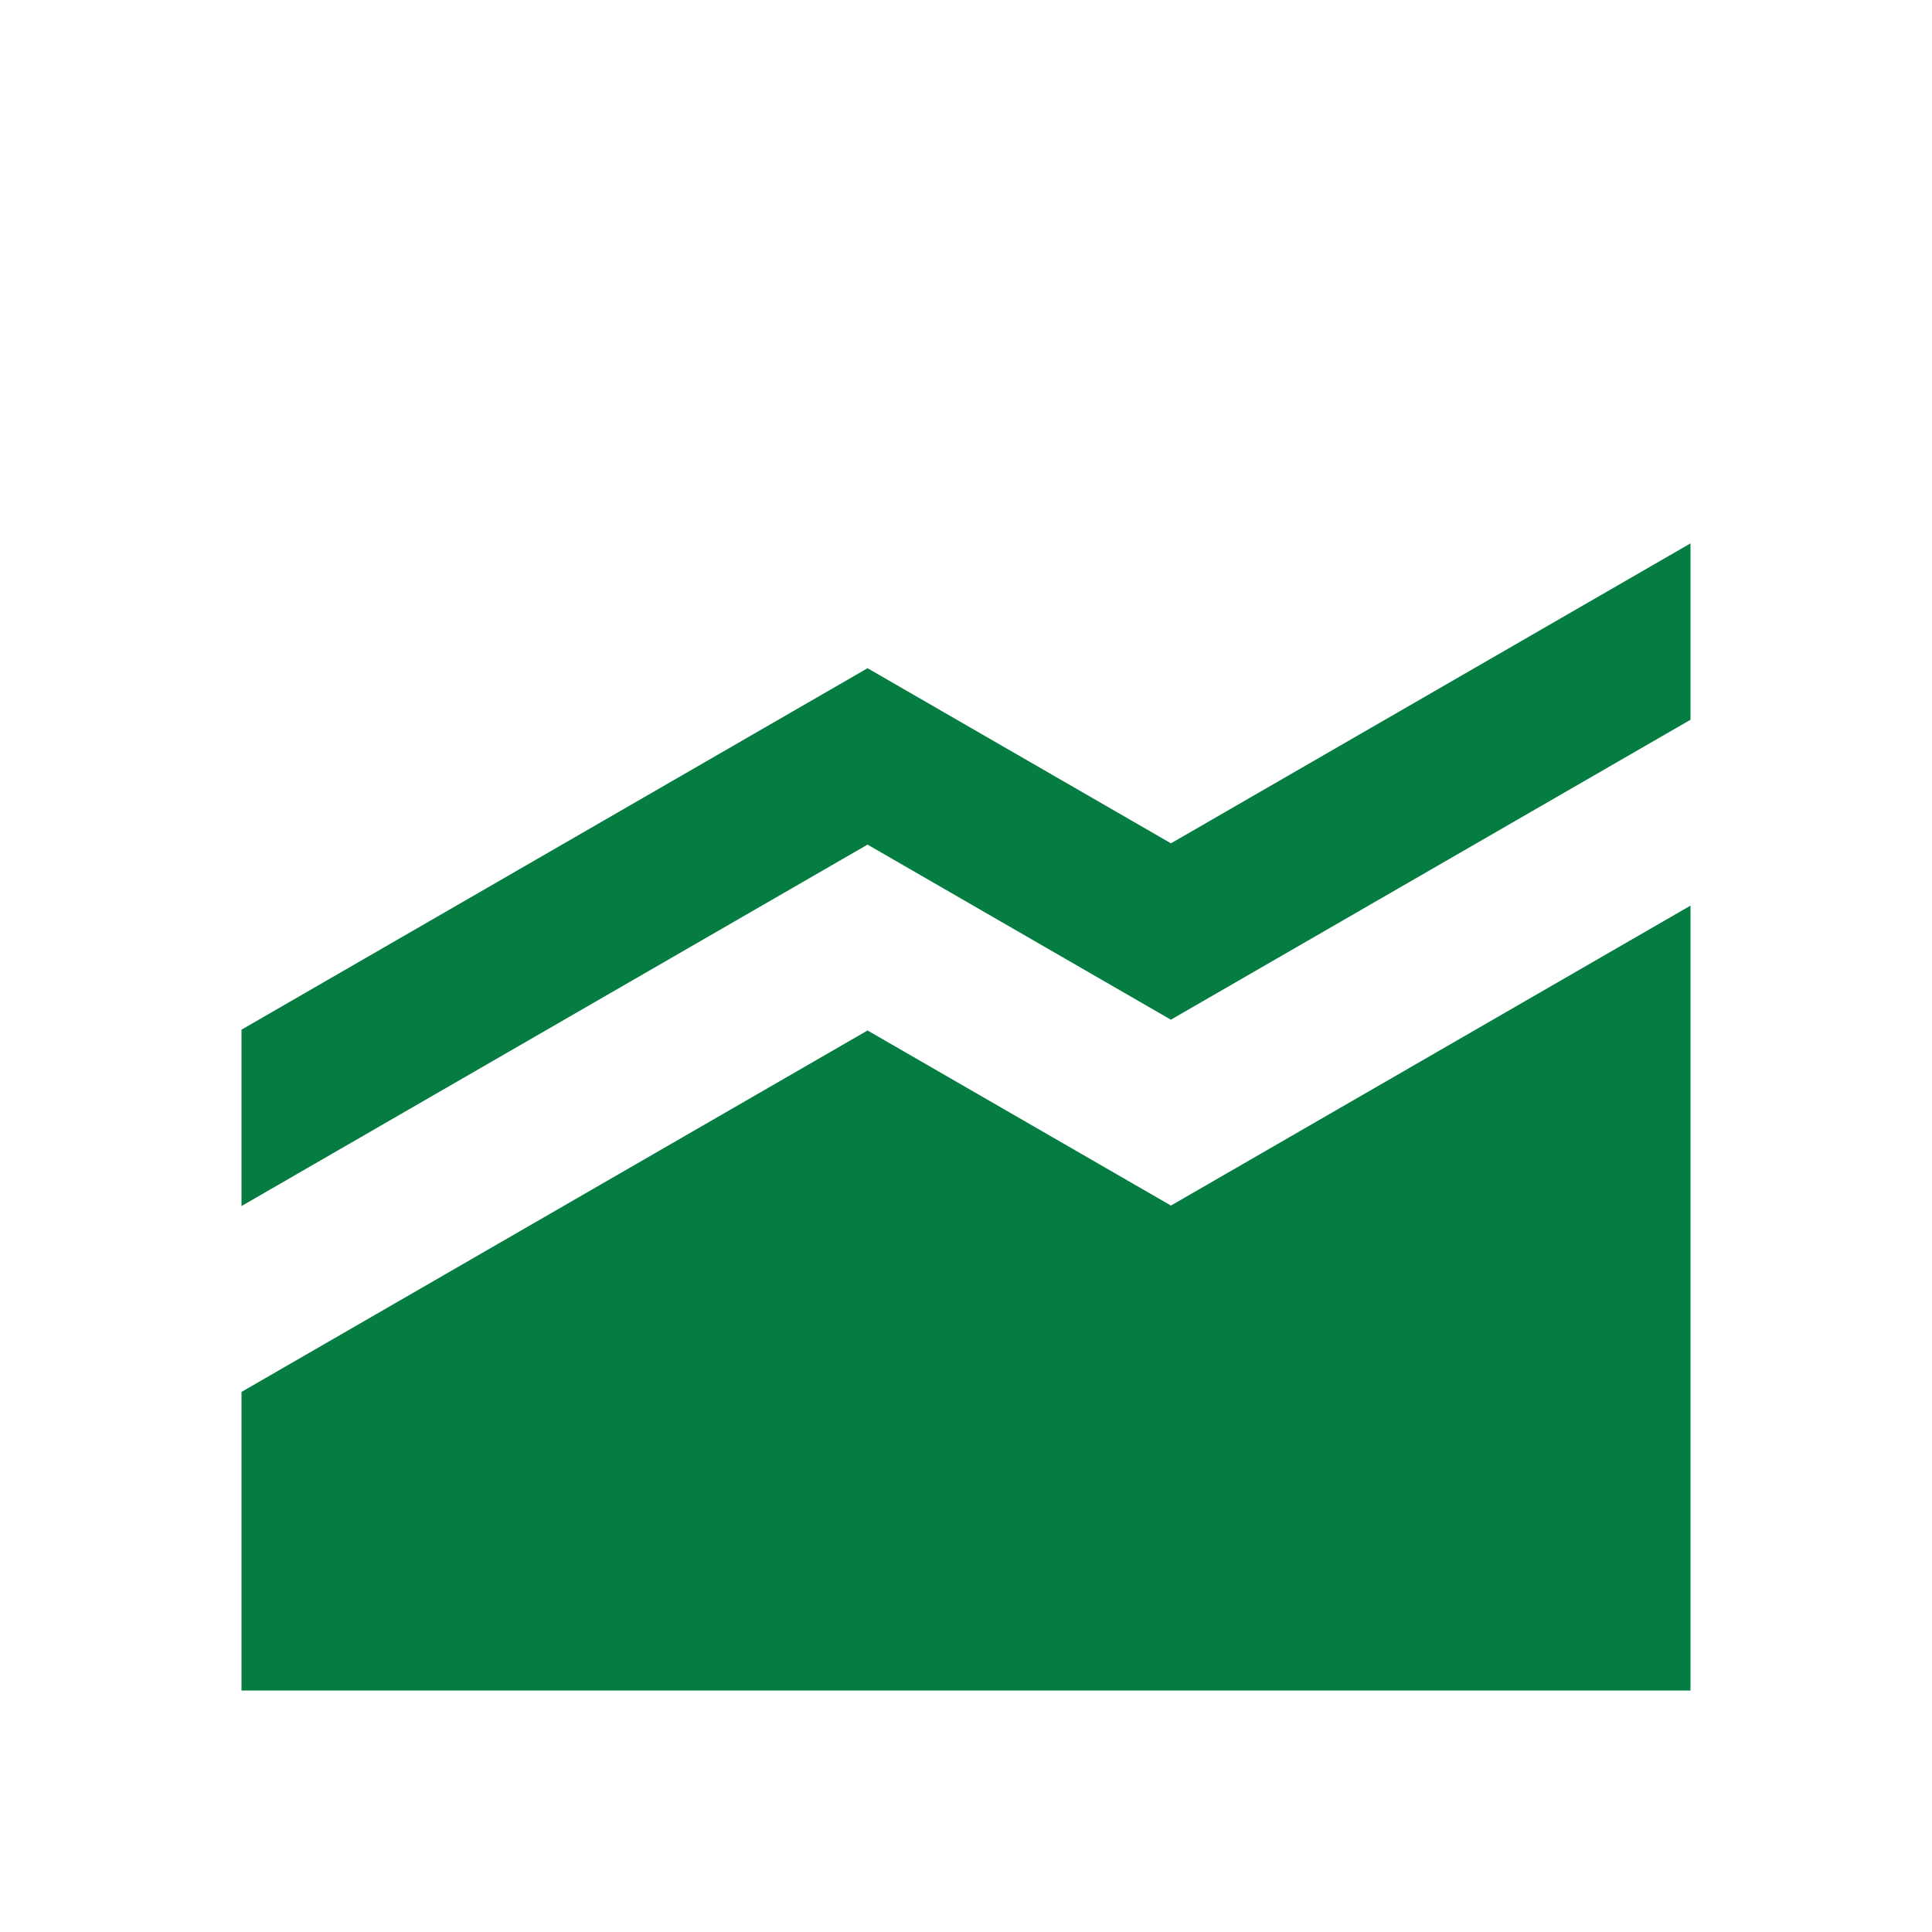 <?xml version="1.0" encoding="utf-8"?>
<!DOCTYPE svg PUBLIC "-//W3C//DTD SVG 1.1//EN" "http://www.w3.org/Graphics/SVG/1.1/DTD/svg11.dtd">
<svg xmlns="http://www.w3.org/2000/svg" xmlns:xlink="http://www.w3.org/1999/xlink" version="1.1" baseProfile="full" width="24" height="24" viewBox="0 0 24.00 24.00" enable-background="new 0 0 24.00 24.00" xml:space="preserve">
	<path fill="#057C42" fill-opacity="1" stroke-width="0.2" stroke-linejoin="round" d="M 3,21L 3,17.291L 10.777,12.801L 14.546,14.976L 21,11.25L 21,21L 3,21 Z M 21,8.941L 14.545,12.667L 10.777,10.492L 3,14.982L 3,12.791L 10.777,8.301L 14.546,10.476L 21,6.75L 21,8.941 Z "/>
</svg>
